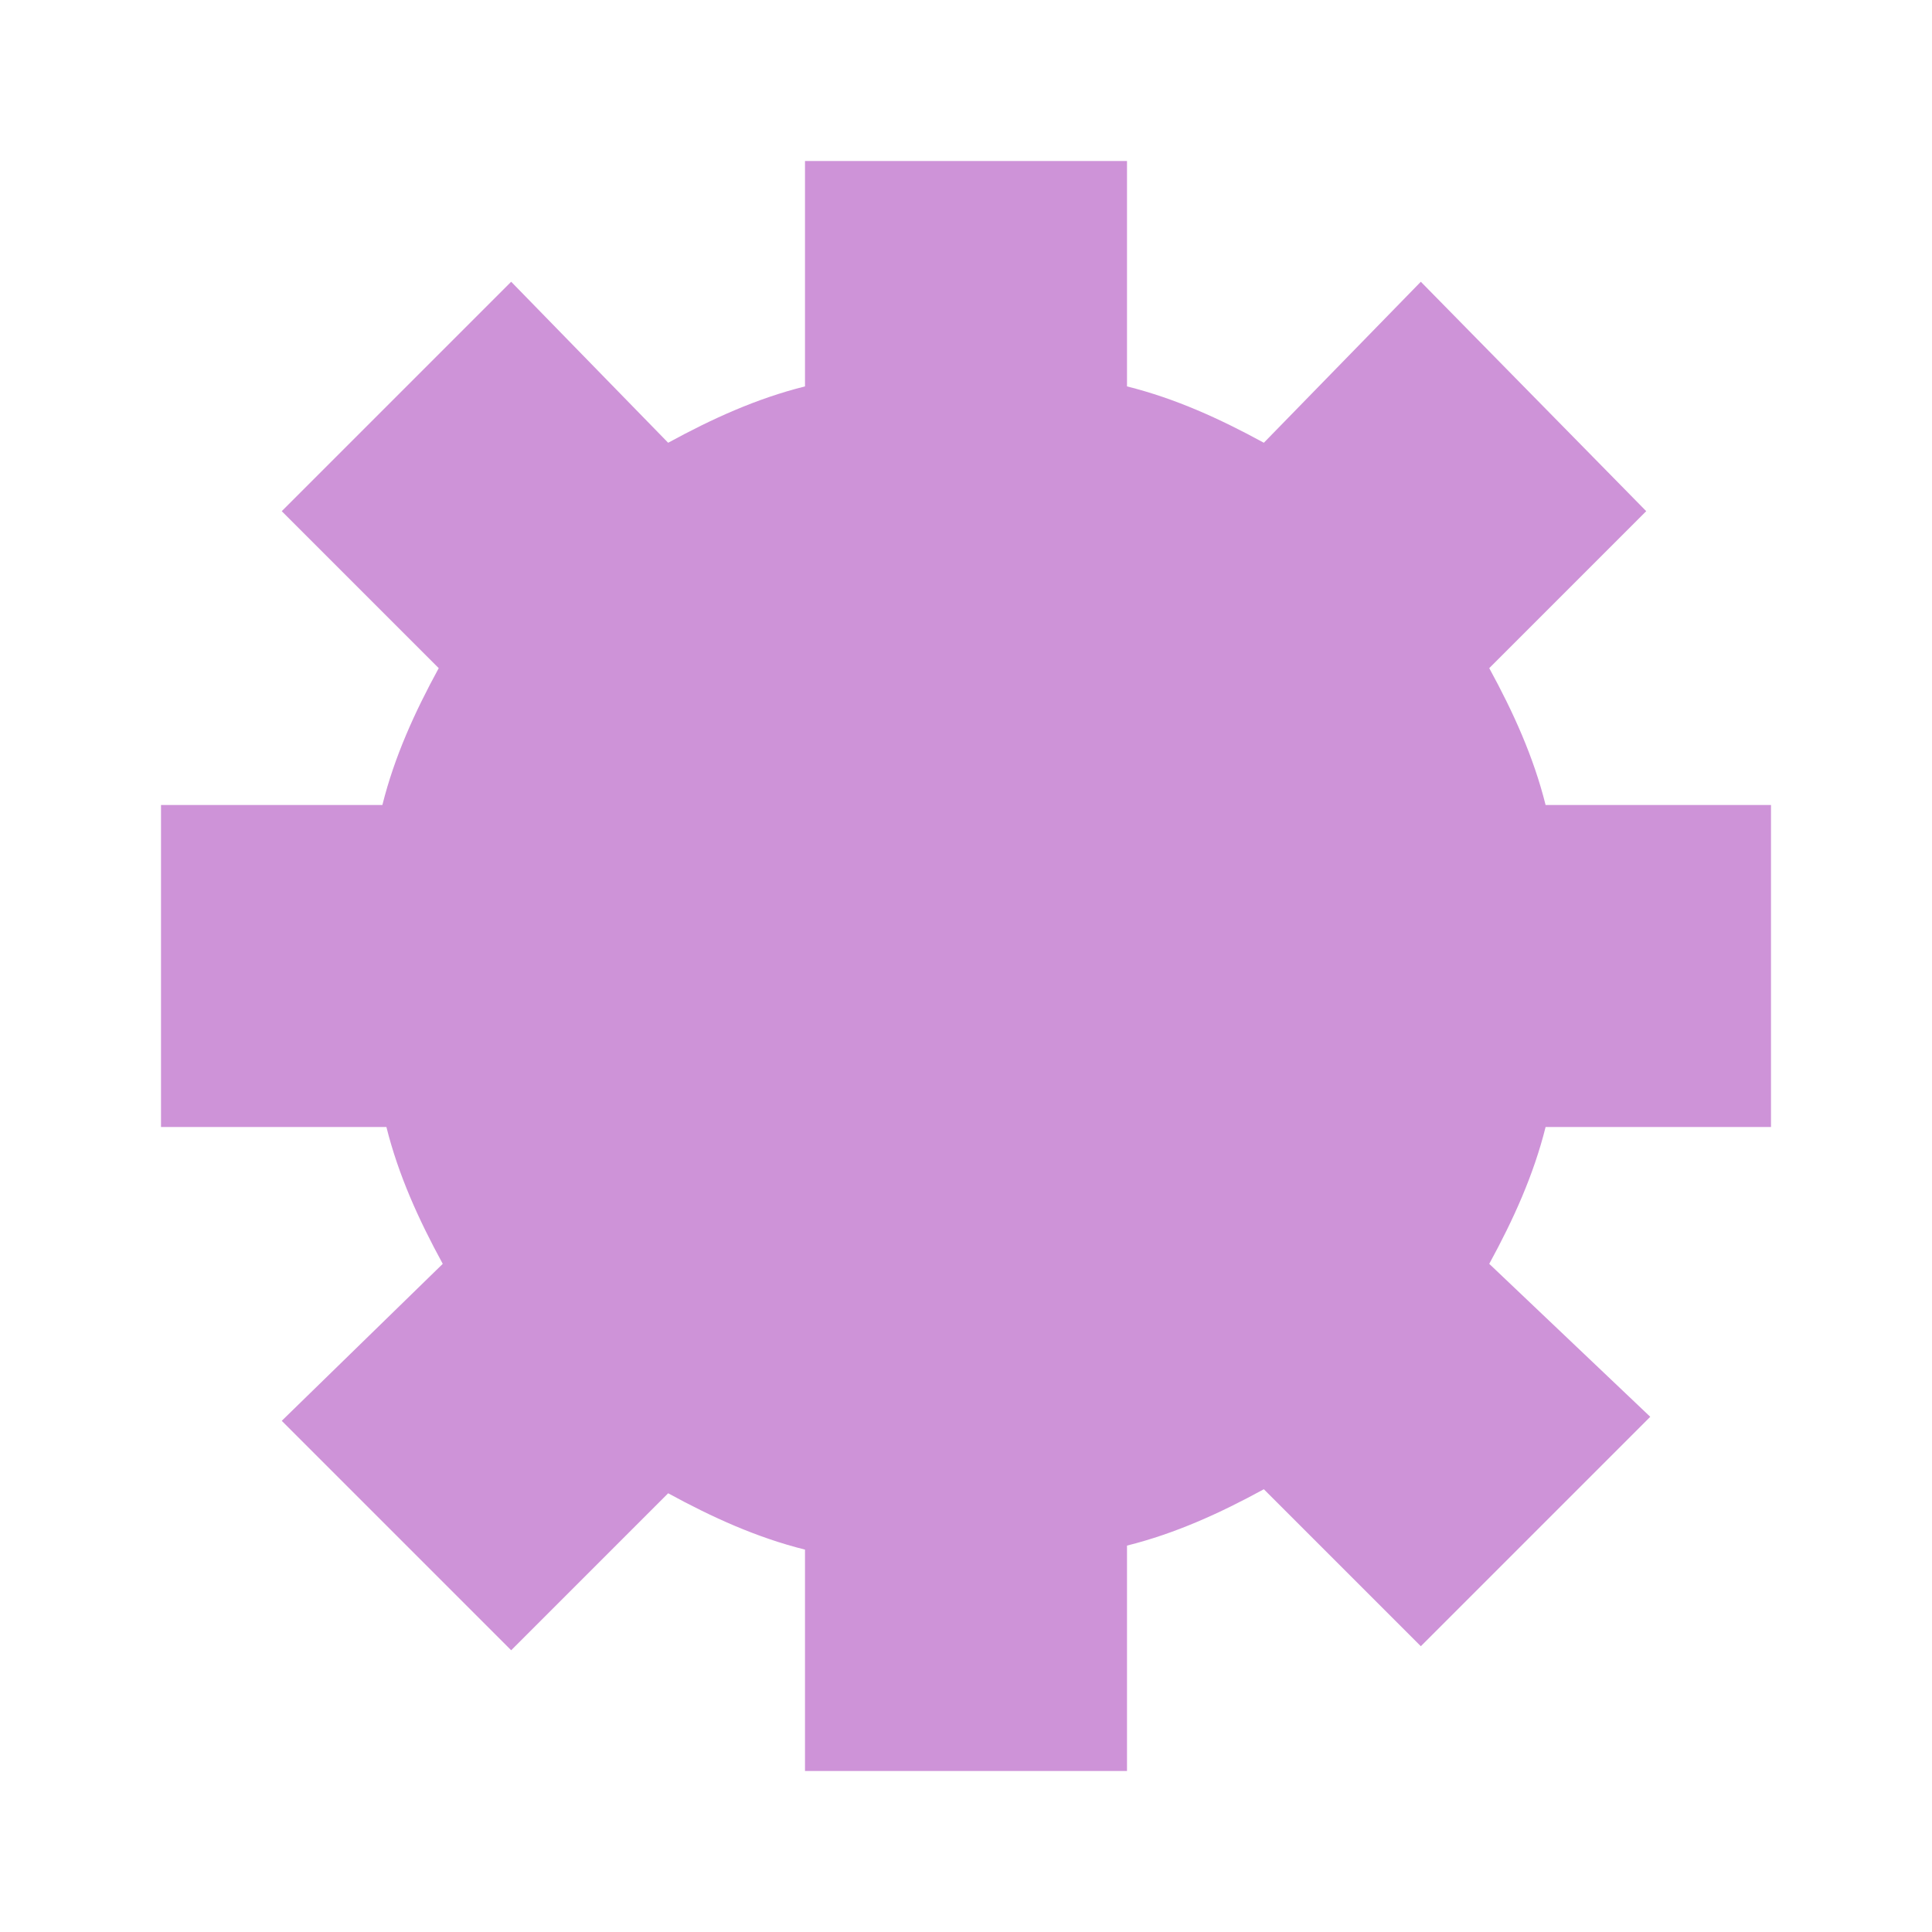 <svg height="48" viewBox="0 0 48 48" width="48" xmlns="http://www.w3.org/2000/svg"><path d="m44 28v-8h-5.6c-.3-1.2-.8-2.3-1.4-3.4l3.9-3.9-5.6-5.7-3.9 4c-1.1-.6-2.2-1.1-3.4-1.4v-5.6h-8v5.6c-1.2.3-2.3.8-3.4 1.4l-3.9-4-5.7 5.7 3.9 3.9c-.6 1.1-1.1 2.2-1.4 3.4h-5.5v8h5.6c.3 1.2.8 2.3 1.4 3.4l-4 3.9 5.7 5.7 3.9-3.9c1.1.6 2.2 1.1 3.4 1.4v5.5h8v-5.6c1.2-.3 2.3-.8 3.4-1.4l3.9 3.9 5.7-5.7-4-3.8c.6-1.1 1.1-2.2 1.4-3.4z" fill="#ce93d8"/></svg>